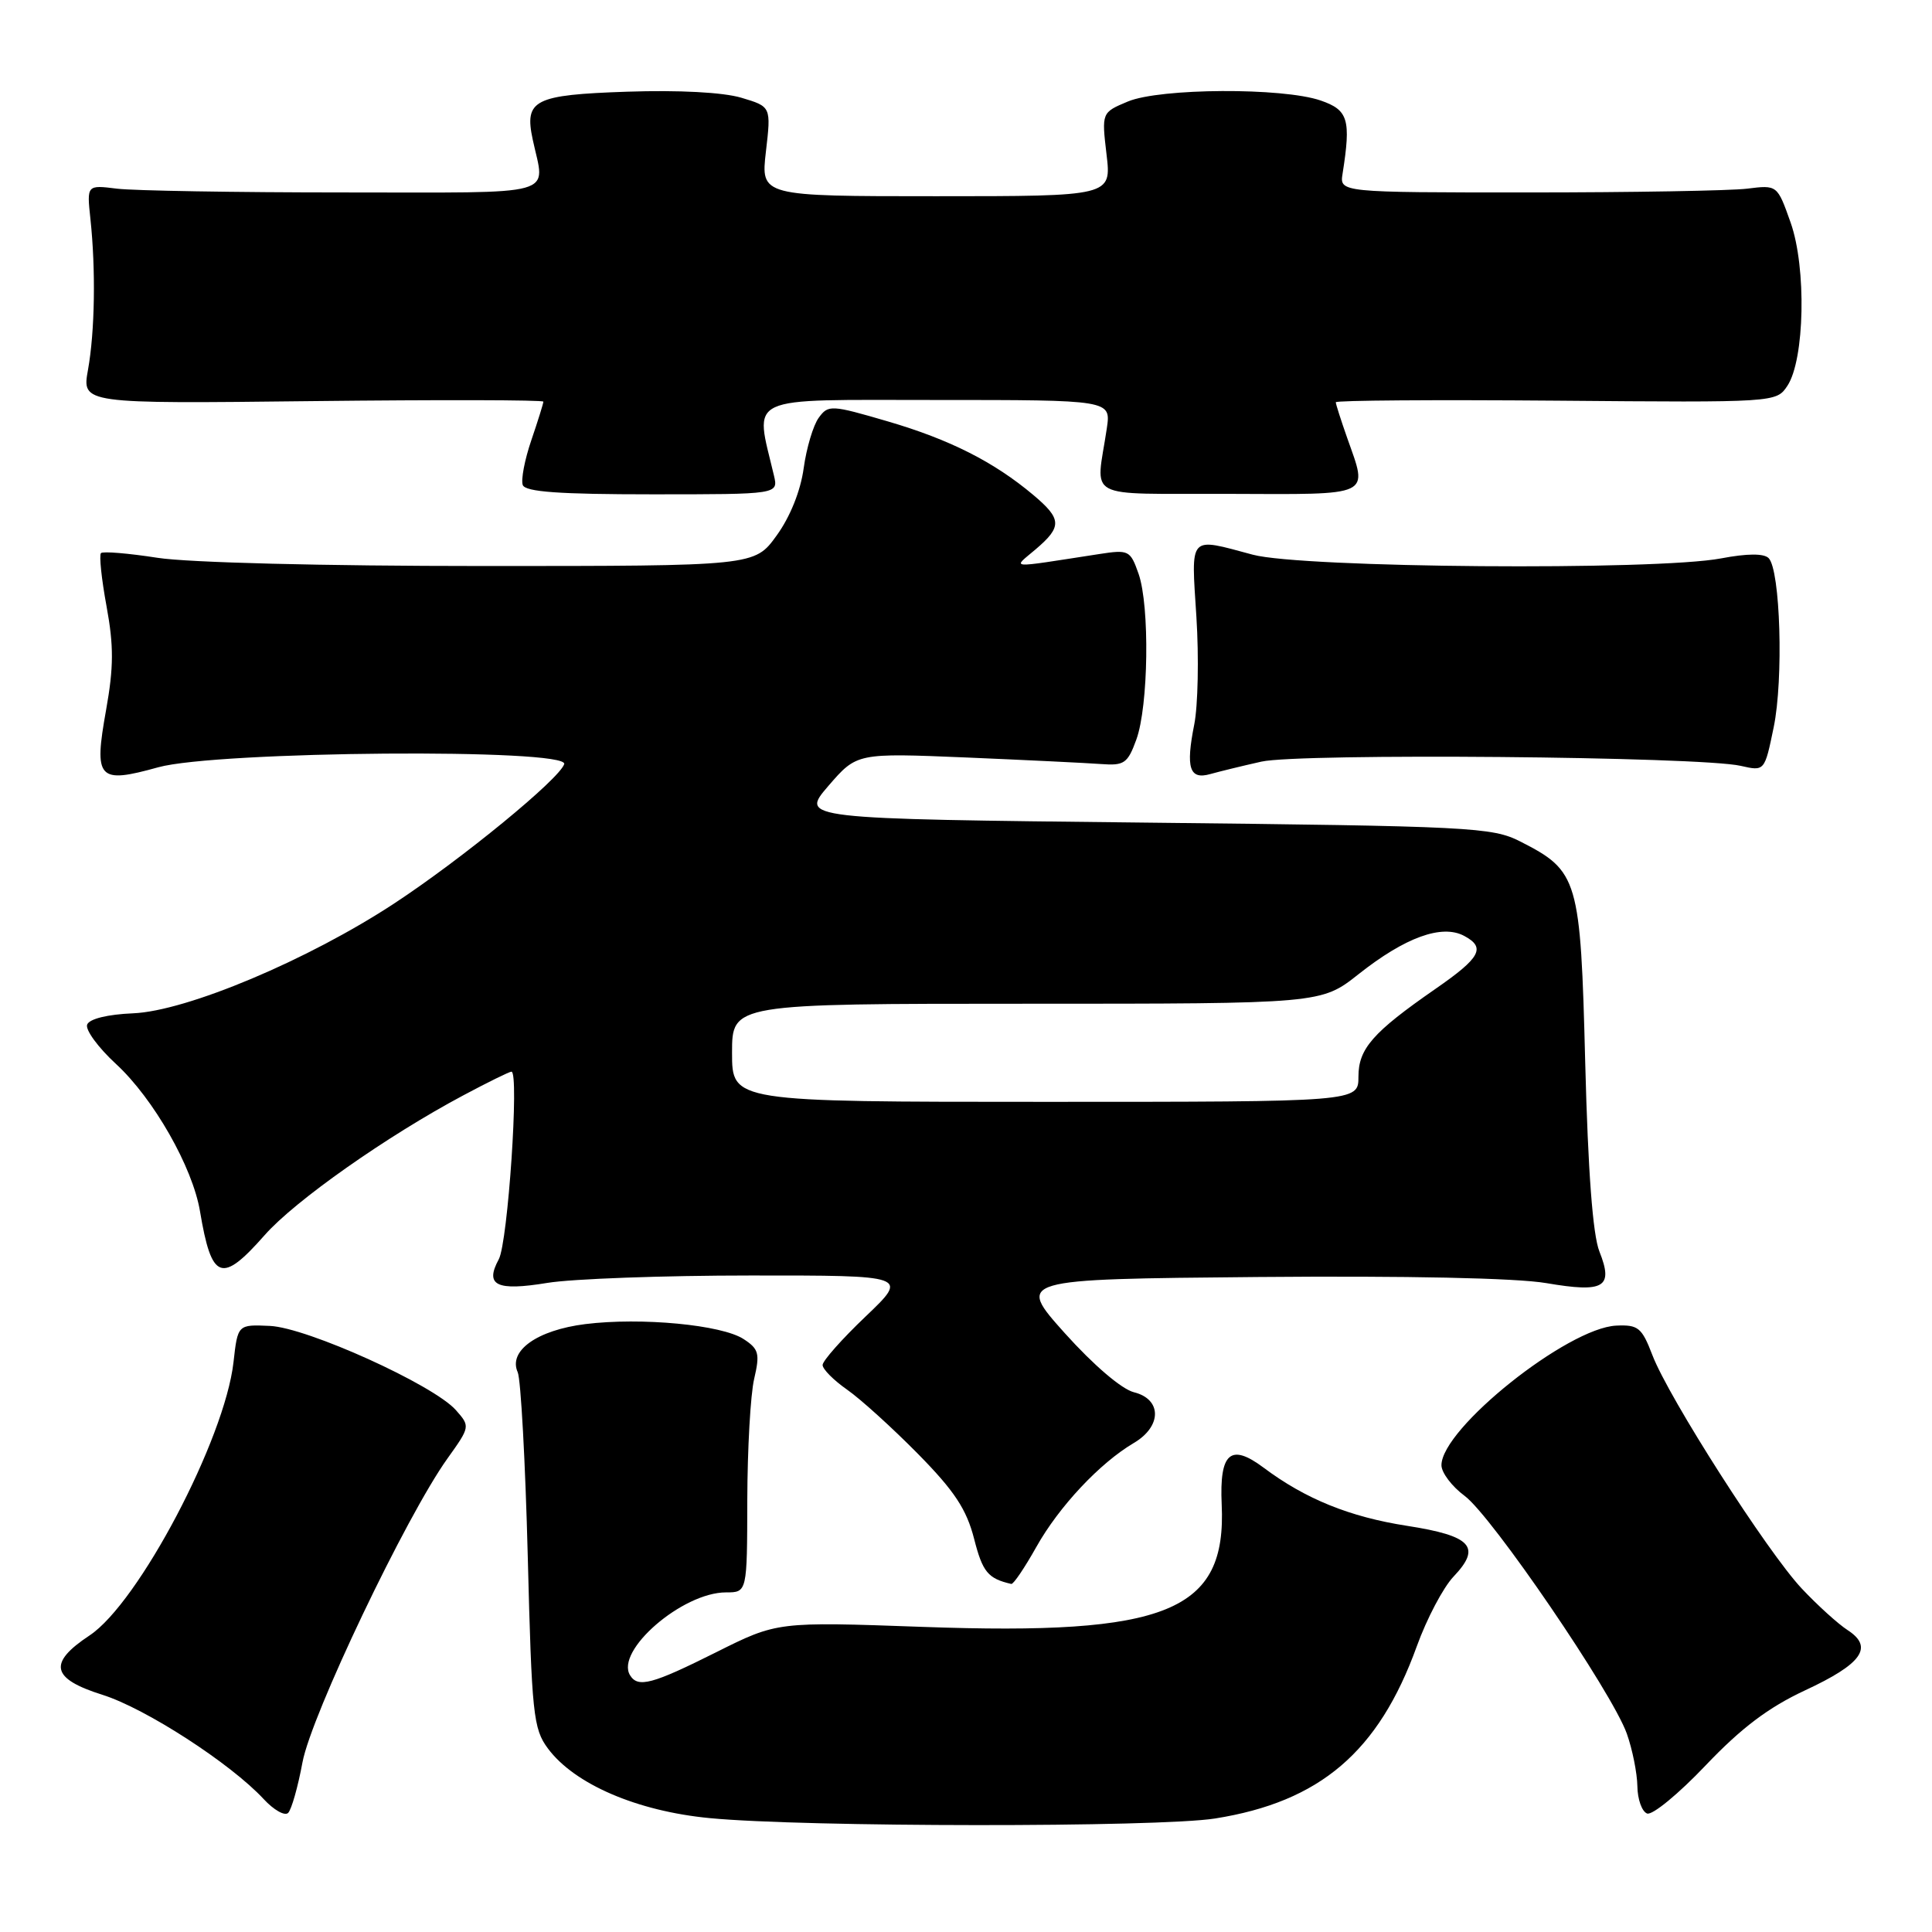 <?xml version="1.0" encoding="UTF-8" standalone="no"?>
<!DOCTYPE svg PUBLIC "-//W3C//DTD SVG 1.1//EN" "http://www.w3.org/Graphics/SVG/1.1/DTD/svg11.dtd" >
<svg xmlns="http://www.w3.org/2000/svg" xmlns:xlink="http://www.w3.org/1999/xlink" version="1.1" viewBox="0 0 256 256">
 <g >
 <path fill="currentColor"
d=" M 161.00 240.96 C 174.91 238.75 182.67 232.14 187.73 218.15 C 189.05 214.49 191.24 210.34 192.60 208.91 C 196.34 204.98 195.00 203.51 186.44 202.18 C 178.84 201.00 172.97 198.62 167.43 194.47 C 163.05 191.19 161.57 192.50 161.88 199.34 C 162.54 213.55 154.74 216.74 122.25 215.57 C 102.99 214.88 102.99 214.88 94.88 218.94 C 86.43 223.17 84.54 223.68 83.49 221.99 C 81.48 218.74 90.42 211.00 96.20 211.00 C 99.00 211.00 99.00 211.00 99.02 198.75 C 99.04 192.01 99.44 184.79 99.93 182.71 C 100.71 179.36 100.55 178.75 98.54 177.44 C 95.65 175.54 84.94 174.53 77.55 175.45 C 71.17 176.25 67.32 178.99 68.60 181.83 C 69.01 182.75 69.61 193.71 69.93 206.18 C 70.46 227.15 70.66 229.07 72.60 231.68 C 76.11 236.41 84.42 239.99 94.04 240.91 C 106.53 242.12 153.48 242.15 161.00 240.96 Z  M 40.08 233.52 C 41.24 227.27 53.82 200.90 59.29 193.26 C 62.30 189.05 62.31 189.00 60.41 186.85 C 57.45 183.50 40.69 175.91 35.76 175.69 C 31.50 175.50 31.50 175.50 30.94 180.50 C 29.78 190.73 18.36 212.41 11.86 216.71 C 6.33 220.37 6.78 222.43 13.57 224.57 C 19.27 226.36 30.57 233.67 34.94 238.39 C 36.28 239.84 37.74 240.66 38.18 240.22 C 38.63 239.77 39.48 236.76 40.08 233.52 Z  M 239.16 223.99 C 246.74 220.47 248.30 218.26 244.82 216.00 C 243.55 215.18 240.82 212.70 238.75 210.50 C 234.20 205.67 221.11 185.22 218.95 179.56 C 217.55 175.91 217.07 175.52 214.17 175.65 C 207.71 175.95 191.00 189.29 191.00 194.15 C 191.00 195.13 192.38 196.96 194.07 198.21 C 197.67 200.87 213.60 224.22 215.56 229.71 C 216.30 231.79 216.93 234.93 216.96 236.67 C 216.98 238.41 217.56 240.04 218.25 240.30 C 218.94 240.56 222.43 237.69 226.00 233.93 C 230.73 228.96 234.32 226.25 239.16 223.99 Z  M 137.32 204.98 C 140.32 199.63 145.73 193.86 150.24 191.20 C 153.97 189.00 153.97 185.40 150.25 184.48 C 148.62 184.07 144.89 180.88 141.09 176.65 C 134.69 169.50 134.69 169.50 166.59 169.21 C 186.43 169.04 200.92 169.34 204.90 170.02 C 212.58 171.33 213.82 170.59 211.93 165.83 C 211.05 163.62 210.42 155.21 210.05 140.82 C 209.43 116.39 209.14 115.42 201.44 111.50 C 197.72 109.61 194.97 109.47 151.76 109.00 C 106.01 108.50 106.01 108.50 109.77 104.13 C 113.54 99.77 113.54 99.77 128.02 100.37 C 135.98 100.71 144.03 101.10 145.90 101.24 C 148.96 101.47 149.42 101.16 150.57 98.00 C 152.18 93.58 152.36 80.33 150.87 76.04 C 149.77 72.91 149.57 72.81 145.62 73.42 C 133.21 75.33 134.17 75.40 137.25 72.77 C 140.75 69.78 140.70 68.77 136.91 65.58 C 131.70 61.20 125.85 58.24 117.65 55.84 C 110.13 53.64 109.75 53.62 108.49 55.35 C 107.76 56.34 106.86 59.36 106.49 62.05 C 106.08 65.05 104.69 68.51 102.90 70.97 C 99.99 75.00 99.99 75.00 63.94 75.00 C 42.90 75.00 24.96 74.55 20.86 73.91 C 17.00 73.31 13.63 73.03 13.38 73.29 C 13.12 73.55 13.45 76.72 14.12 80.35 C 15.08 85.58 15.07 88.40 14.06 94.06 C 12.41 103.27 12.98 103.89 20.96 101.67 C 28.73 99.51 75.45 99.14 74.76 101.25 C 74.11 103.24 61.25 113.78 52.30 119.67 C 40.85 127.20 24.74 133.98 17.62 134.27 C 14.26 134.41 11.85 135.00 11.55 135.76 C 11.28 136.45 13.01 138.81 15.39 141.00 C 20.35 145.58 25.52 154.65 26.50 160.50 C 28.04 169.67 29.35 170.15 35.07 163.66 C 39.06 159.12 51.30 150.51 61.39 145.14 C 64.63 143.41 67.50 142.00 67.77 142.00 C 68.82 142.00 67.30 164.63 66.09 166.86 C 64.21 170.33 65.77 171.10 72.53 169.99 C 75.81 169.45 87.93 169.01 99.45 169.01 C 120.40 169.00 120.40 169.00 114.70 174.44 C 111.57 177.42 109.00 180.32 109.00 180.87 C 109.00 181.42 110.46 182.89 112.25 184.14 C 114.04 185.39 118.27 189.23 121.65 192.66 C 126.48 197.57 128.07 199.98 129.08 203.92 C 130.20 208.31 130.91 209.17 134.00 209.88 C 134.28 209.95 135.77 207.74 137.32 204.98 Z  M 167.14 100.92 C 172.22 99.78 225.28 100.24 230.66 101.48 C 233.82 102.20 233.82 102.20 235.02 96.38 C 236.34 90.03 235.91 75.51 234.35 73.95 C 233.72 73.32 231.51 73.33 228.05 73.99 C 219.38 75.63 172.57 75.26 166.00 73.50 C 157.41 71.20 157.83 70.74 158.53 81.75 C 158.87 87.11 158.74 93.53 158.24 96.02 C 157.10 101.76 157.61 103.35 160.36 102.57 C 161.54 102.24 164.59 101.49 167.14 100.92 Z  M 102.55 63.00 C 100.01 52.22 98.34 53.00 123.97 53.00 C 147.21 53.00 147.21 53.00 146.66 56.75 C 145.23 66.41 143.31 65.37 162.75 65.44 C 182.10 65.51 181.28 65.89 178.50 58.00 C 177.68 55.66 177.00 53.55 177.00 53.30 C 177.00 53.05 190.13 52.96 206.18 53.09 C 235.33 53.34 235.37 53.33 236.84 51.12 C 239.13 47.66 239.38 35.47 237.27 29.50 C 235.50 24.50 235.50 24.50 231.50 25.00 C 229.30 25.27 216.25 25.50 202.50 25.50 C 177.50 25.50 177.50 25.50 177.90 23.00 C 179.03 15.83 178.65 14.58 175.00 13.32 C 169.96 11.58 153.73 11.67 149.45 13.45 C 145.97 14.91 145.97 14.91 146.62 20.45 C 147.28 26.00 147.28 26.00 124.04 26.00 C 100.80 26.00 100.80 26.00 101.49 20.07 C 102.18 14.13 102.18 14.13 98.23 12.95 C 95.81 12.23 89.95 11.92 83.10 12.15 C 70.74 12.57 69.46 13.23 70.59 18.50 C 72.22 26.16 74.57 25.50 45.50 25.50 C 31.20 25.50 17.70 25.27 15.50 25.00 C 11.50 24.50 11.50 24.50 11.98 29.00 C 12.70 35.73 12.57 43.94 11.66 49.00 C 10.85 53.50 10.85 53.50 41.42 53.15 C 58.24 52.96 72.00 52.99 72.00 53.22 C 72.00 53.45 71.28 55.76 70.40 58.34 C 69.52 60.92 69.01 63.59 69.27 64.27 C 69.62 65.18 74.14 65.50 86.44 65.50 C 103.14 65.50 103.14 65.50 102.55 63.00 Z  M 97.00 139.50 C 97.00 133.00 97.00 133.00 136.03 133.00 C 175.06 133.00 175.06 133.00 180.02 129.08 C 186.20 124.19 191.06 122.43 194.01 124.01 C 196.91 125.56 196.19 126.89 190.18 131.05 C 181.89 136.80 180.00 138.96 180.00 142.67 C 180.00 146.00 180.00 146.00 138.50 146.00 C 97.00 146.00 97.00 146.00 97.00 139.50 Z "/>
</g>
</svg>